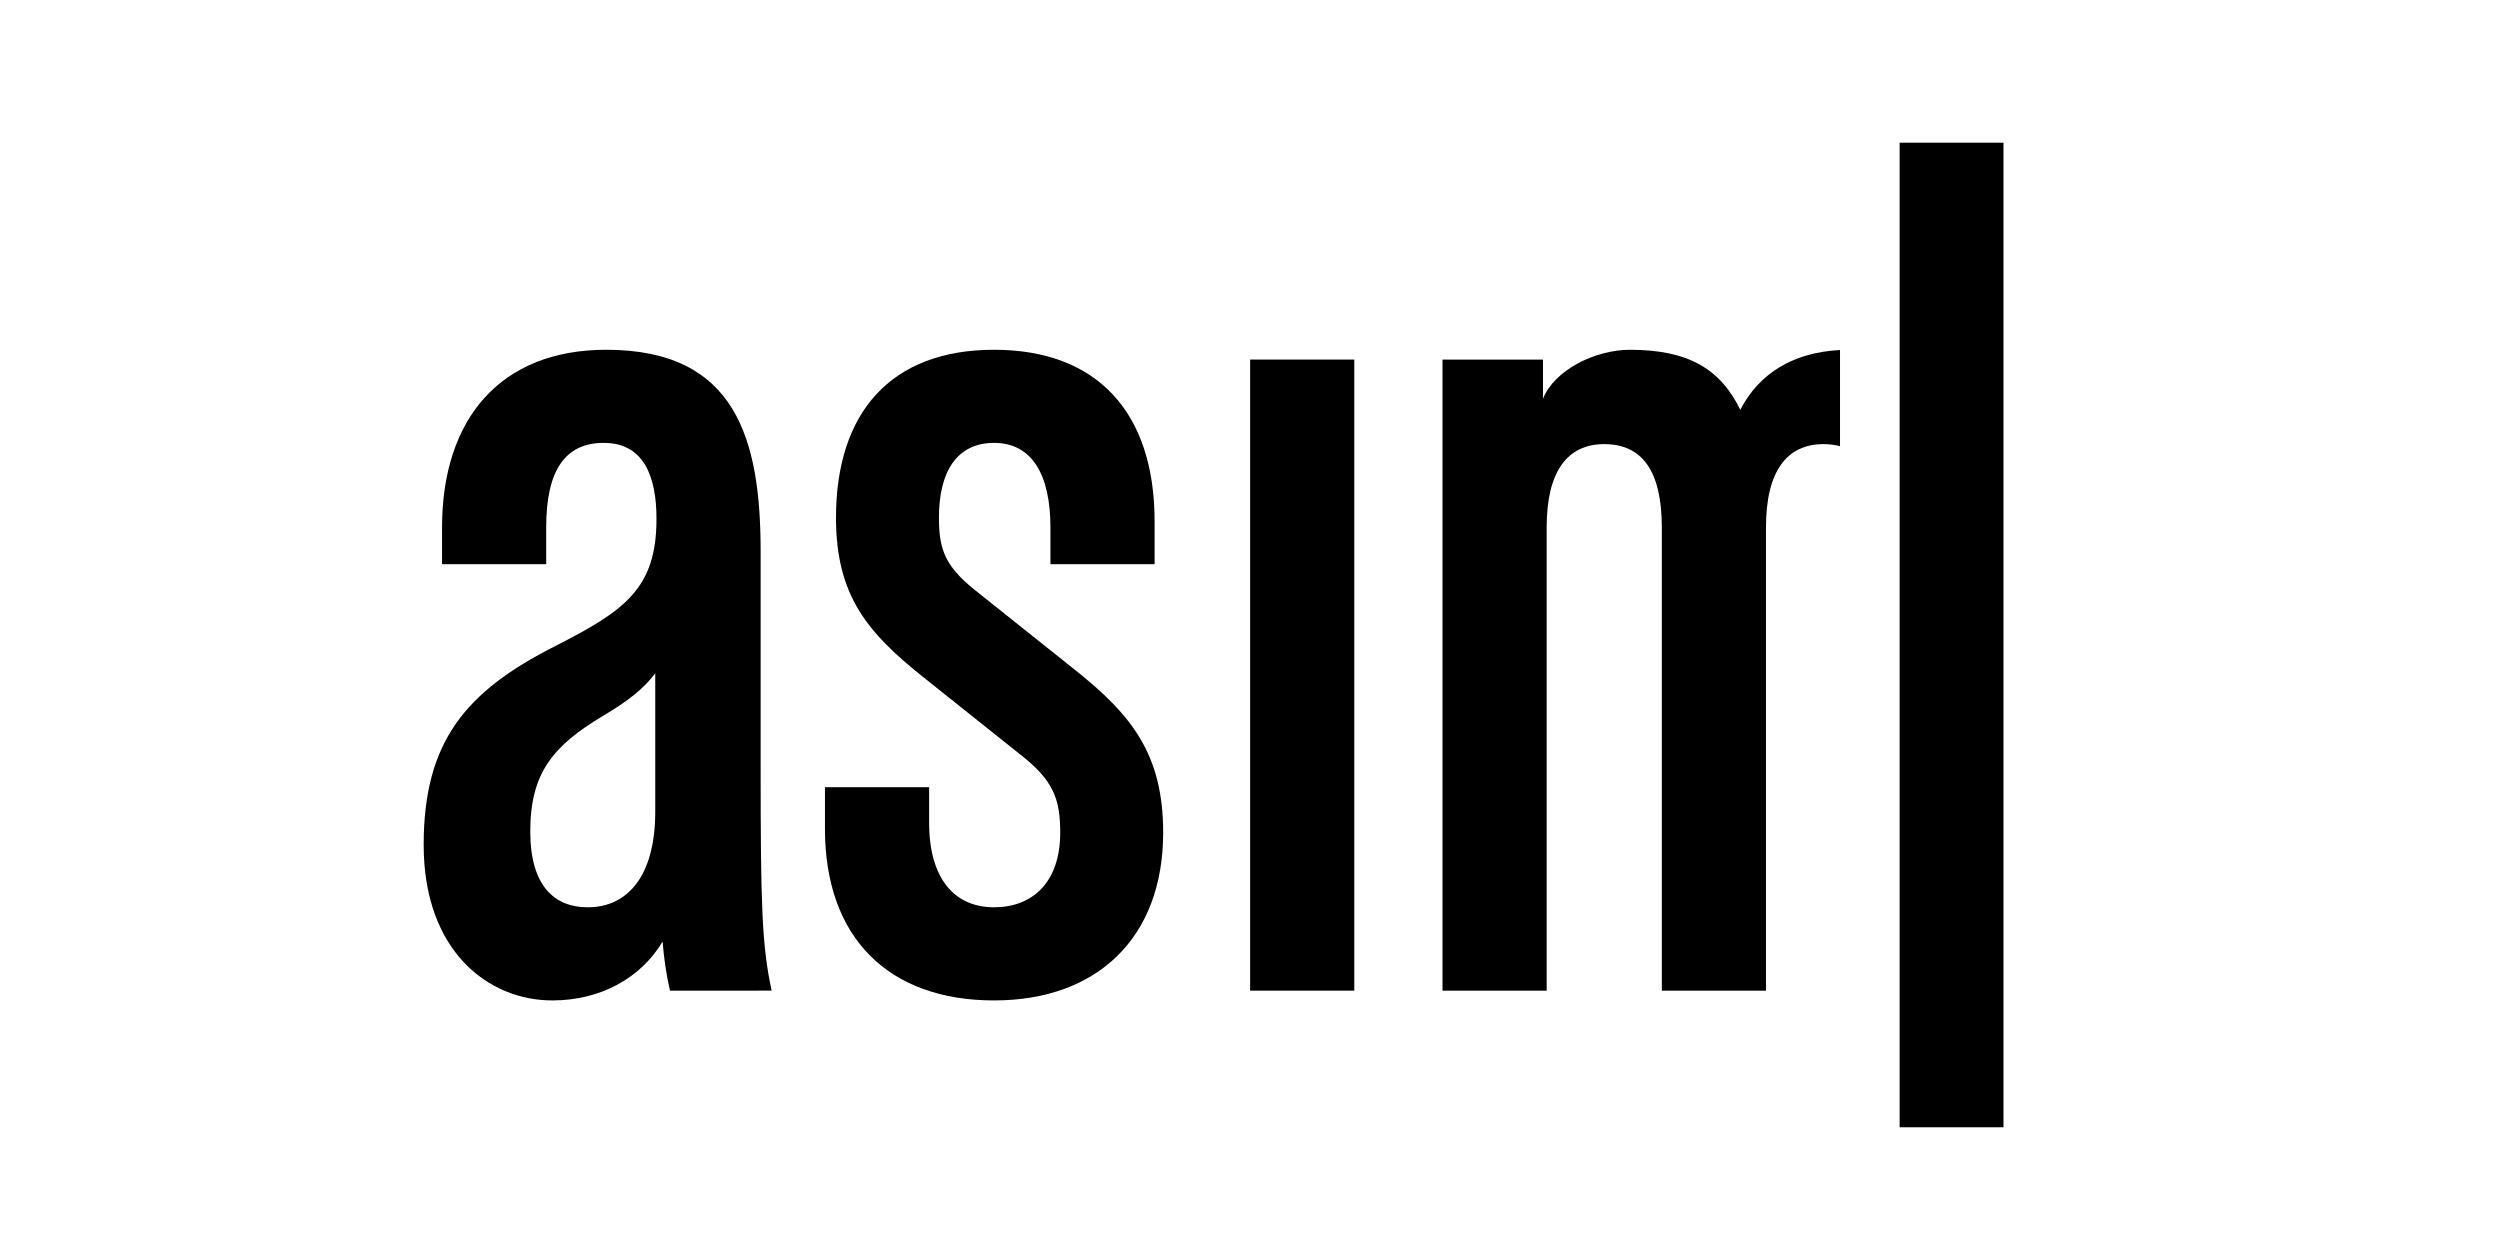 <?xml version="1.0" encoding="utf-8"?>
<!-- Generator: Adobe Illustrator 16.0.0, SVG Export Plug-In . SVG Version: 6.00 Build 0)  -->
<!DOCTYPE svg PUBLIC "-//W3C//DTD SVG 1.1//EN" "http://www.w3.org/Graphics/SVG/1.1/DTD/svg11.dtd">
<svg version="1.1" id="Layer_1" xmlns="http://www.w3.org/2000/svg" xmlns:xlink="http://www.w3.org/1999/xlink" x="0px" y="0px"
	 width="200px" height="100px" viewBox="0 0 200 100" enable-background="new 0 0 200 100" xml:space="preserve">
<path d="M53.597,79.252c-0.294-1.275-0.49-2.648-0.588-3.923c-1.765,2.942-5,4.706-8.823,4.706c-5.097,0-10.292-3.922-10.292-12.449
	c0-8.234,3.333-12.254,10.489-15.882c5.587-2.842,8.136-4.607,8.136-10.194c0-3.333-0.98-6.079-4.215-6.079
	c-3.137,0-4.608,2.254-4.608,6.764v2.941h-8.332v-2.941c0-8.725,4.705-14.214,13.136-14.214c10.391,0,12.352,7.155,12.352,16.174
	v17.057c0,11.274,0.097,14.41,0.881,18.039H53.597z M52.42,53.861c-0.882,1.177-2.058,2.156-4.215,3.432
	c-3.921,2.352-5.783,4.51-5.783,9.215c0,4.41,1.96,6.076,4.607,6.076c3.137,0,5.391-2.45,5.391-7.645V53.861z"/>
<path d="M79.525,80.035c-8.43,0-13.528-5-13.528-13.724v-3.333h8.333v2.842c0,4.51,2.059,6.764,5.195,6.764
	c3.039,0,5.293-1.959,5.293-5.979c0-2.746-0.587-4.216-3.234-6.274l-7.744-6.176c-4.412-3.529-6.96-6.47-6.96-12.744
	c0-8.431,4.412-13.43,12.646-13.43s12.842,4.999,12.842,13.724v3.431h-8.333v-2.941c0-4.215-1.471-6.764-4.509-6.764
	c-2.94,0-4.411,2.254-4.411,5.98c0,2.745,0.588,4.019,3.235,6.078l7.745,6.177c4.412,3.529,6.959,6.665,6.959,12.939
	C93.053,75.035,87.759,80.035,79.525,80.035z"/>
<path d="M100.01,79.252V28.766h8.333v50.486H100.01z"/>
<g>
	<path d="M147.203,28.001c-3.818,0.197-6.506,1.926-7.981,4.784c-1.569-3.235-4.118-4.803-8.823-4.803
		c-2.842,0-6.078,1.666-6.961,3.921v-3.137H115.4v50.486h8.333V42.196c0-4.51,1.667-6.666,4.606-6.666
		c3.037,0,4.607,2.156,4.607,6.666v37.056h8.332V42.196c0-4.51,1.668-6.666,4.607-6.666c0.478,0,0.913,0.06,1.316,0.167V28.001z"/>
</g>
<path d="M160.279,90.182h-8.309V11.415h8.309V90.182z"/>
</svg>
